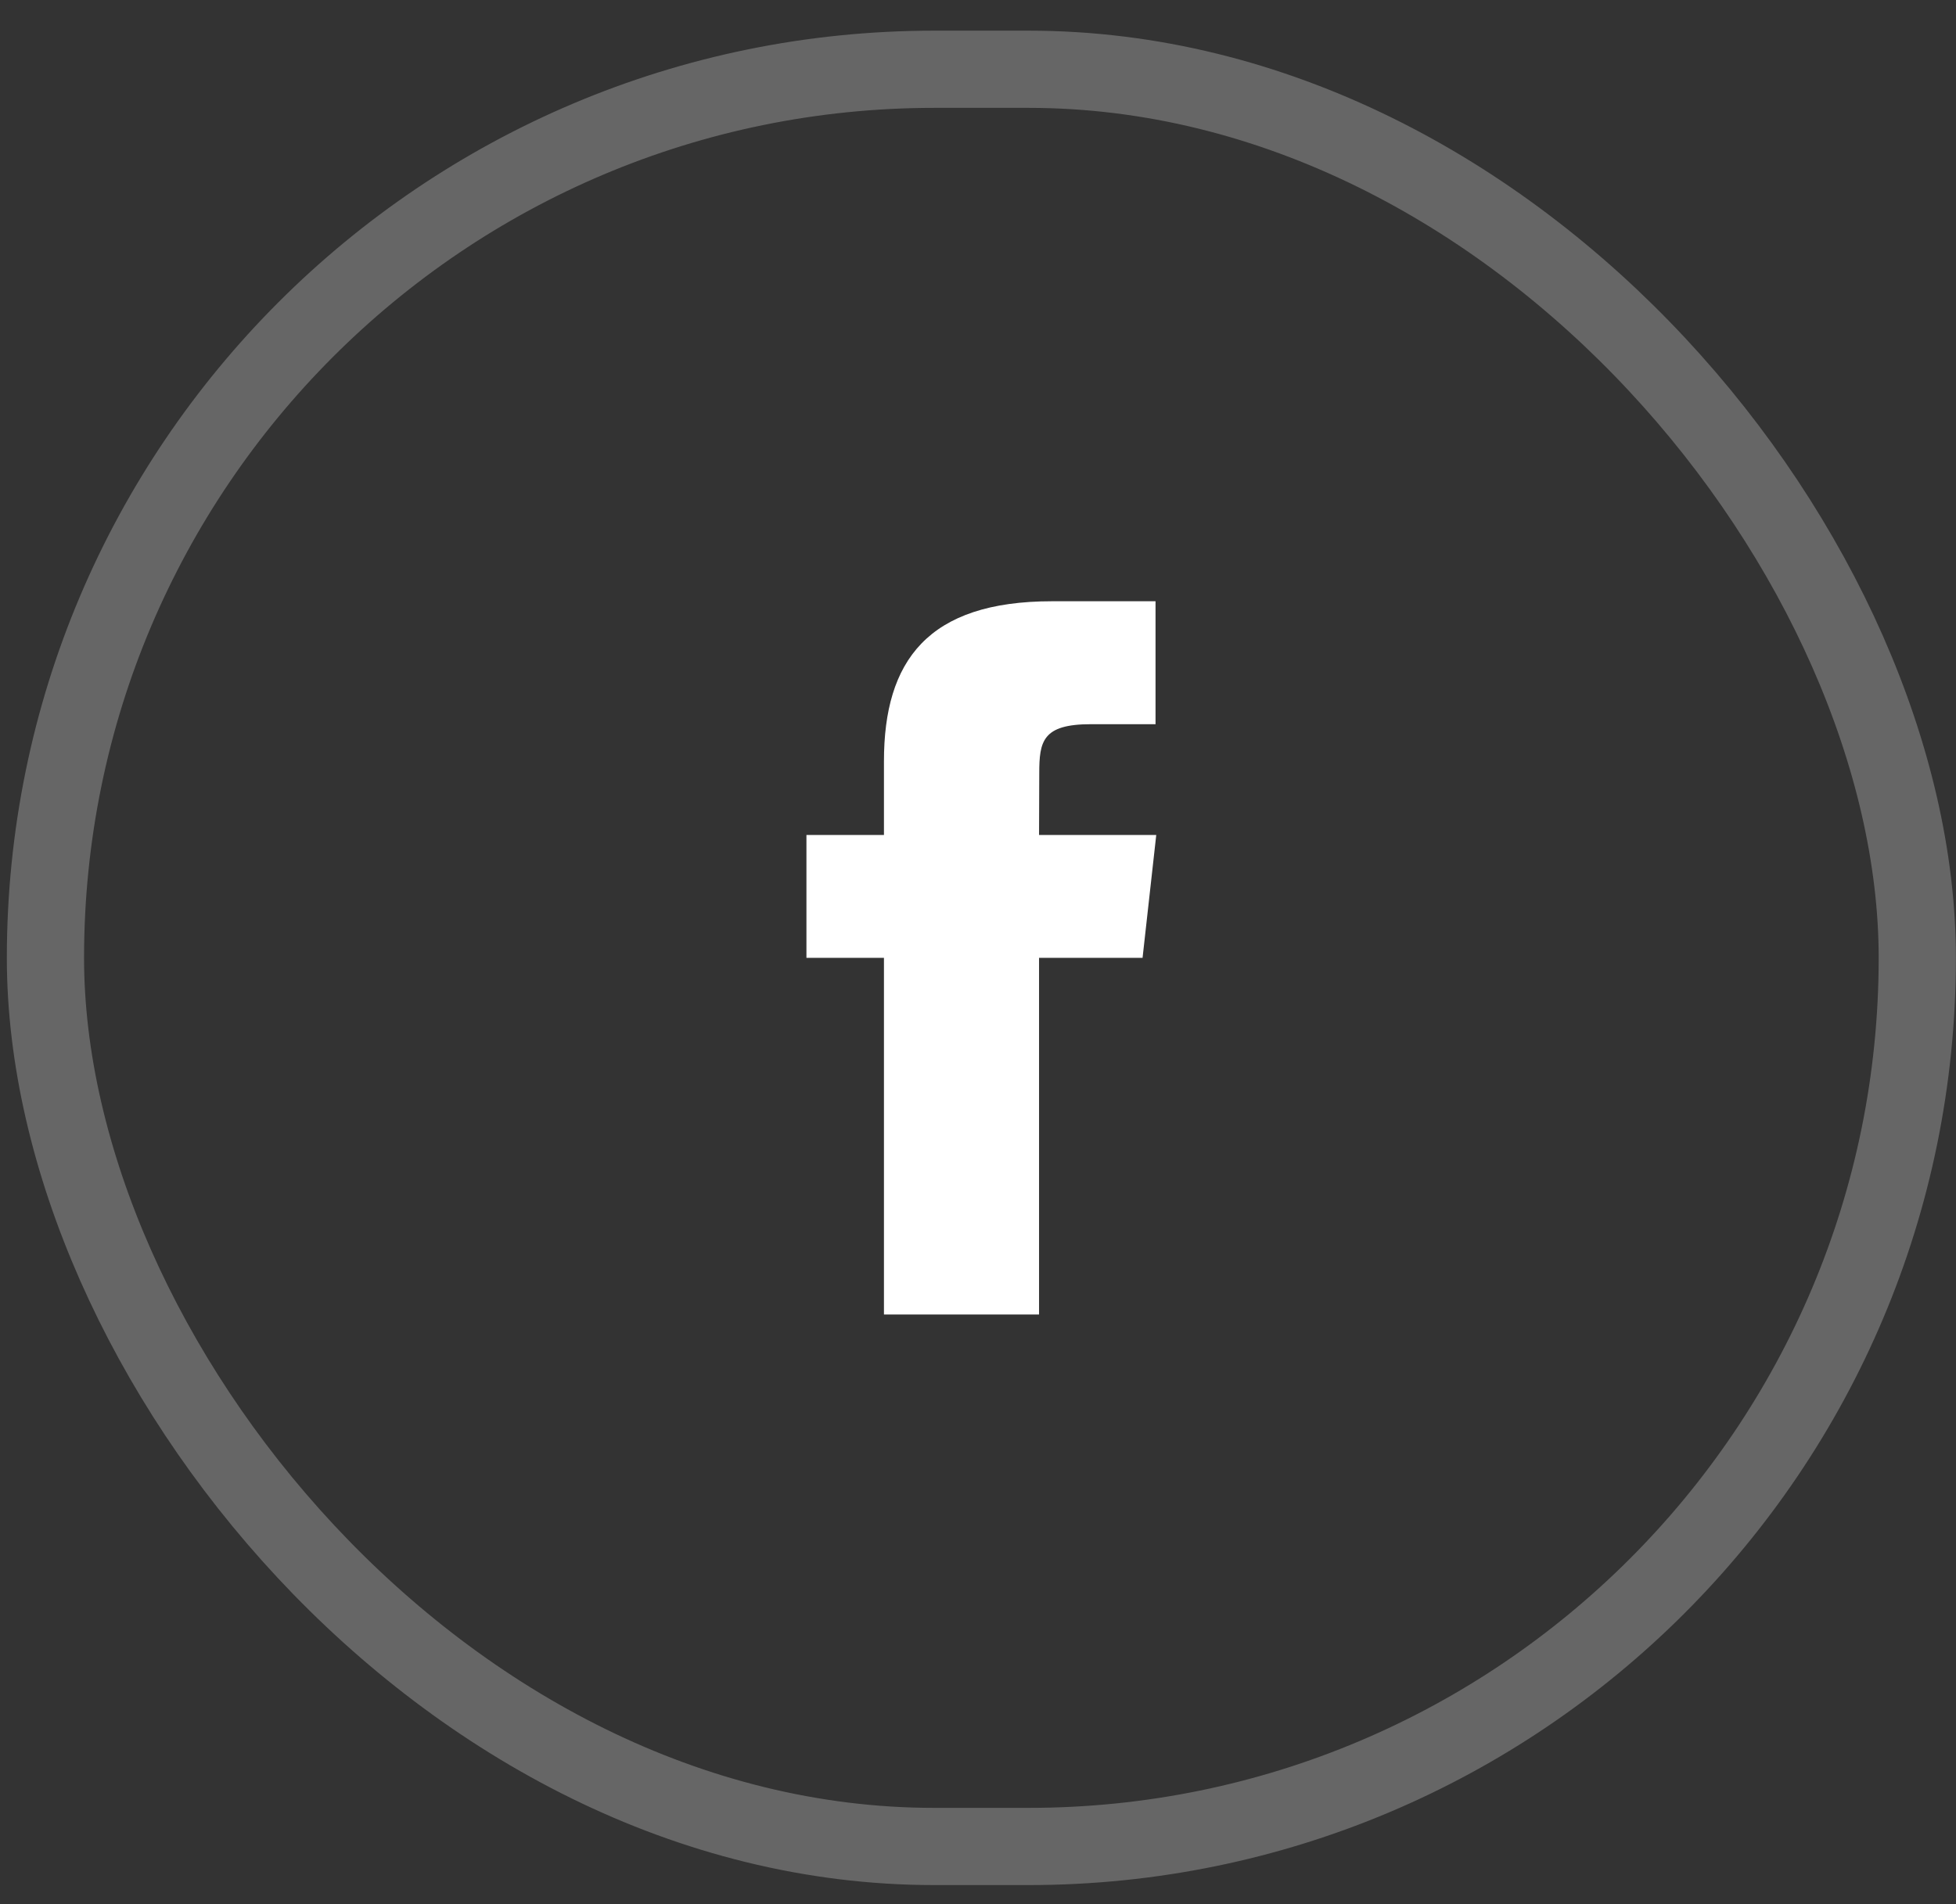 <svg width="38" height="37" viewBox="0 0 38 37" fill="none" xmlns="http://www.w3.org/2000/svg">
<rect x="0" y="0" width="38" height="37" fill="#333333" stroke="none"/>
<rect opacity="0.25" x="0.883" y="1.346" width="36.365" height="34.533" rx="17.266" stroke="white" stroke-width="1.5"/>
<path fill-rule="evenodd" clip-rule="evenodd" d="M17.173 25.542V18.612H15.667V16.224H17.173V14.79C17.173 12.842 18.023 11.683 20.438 11.683H22.449V14.072H21.192C20.252 14.072 20.19 14.405 20.19 15.028L20.186 16.224H22.463L22.197 18.612H20.186V25.542H17.173Z" fill="white"/>
</svg>
